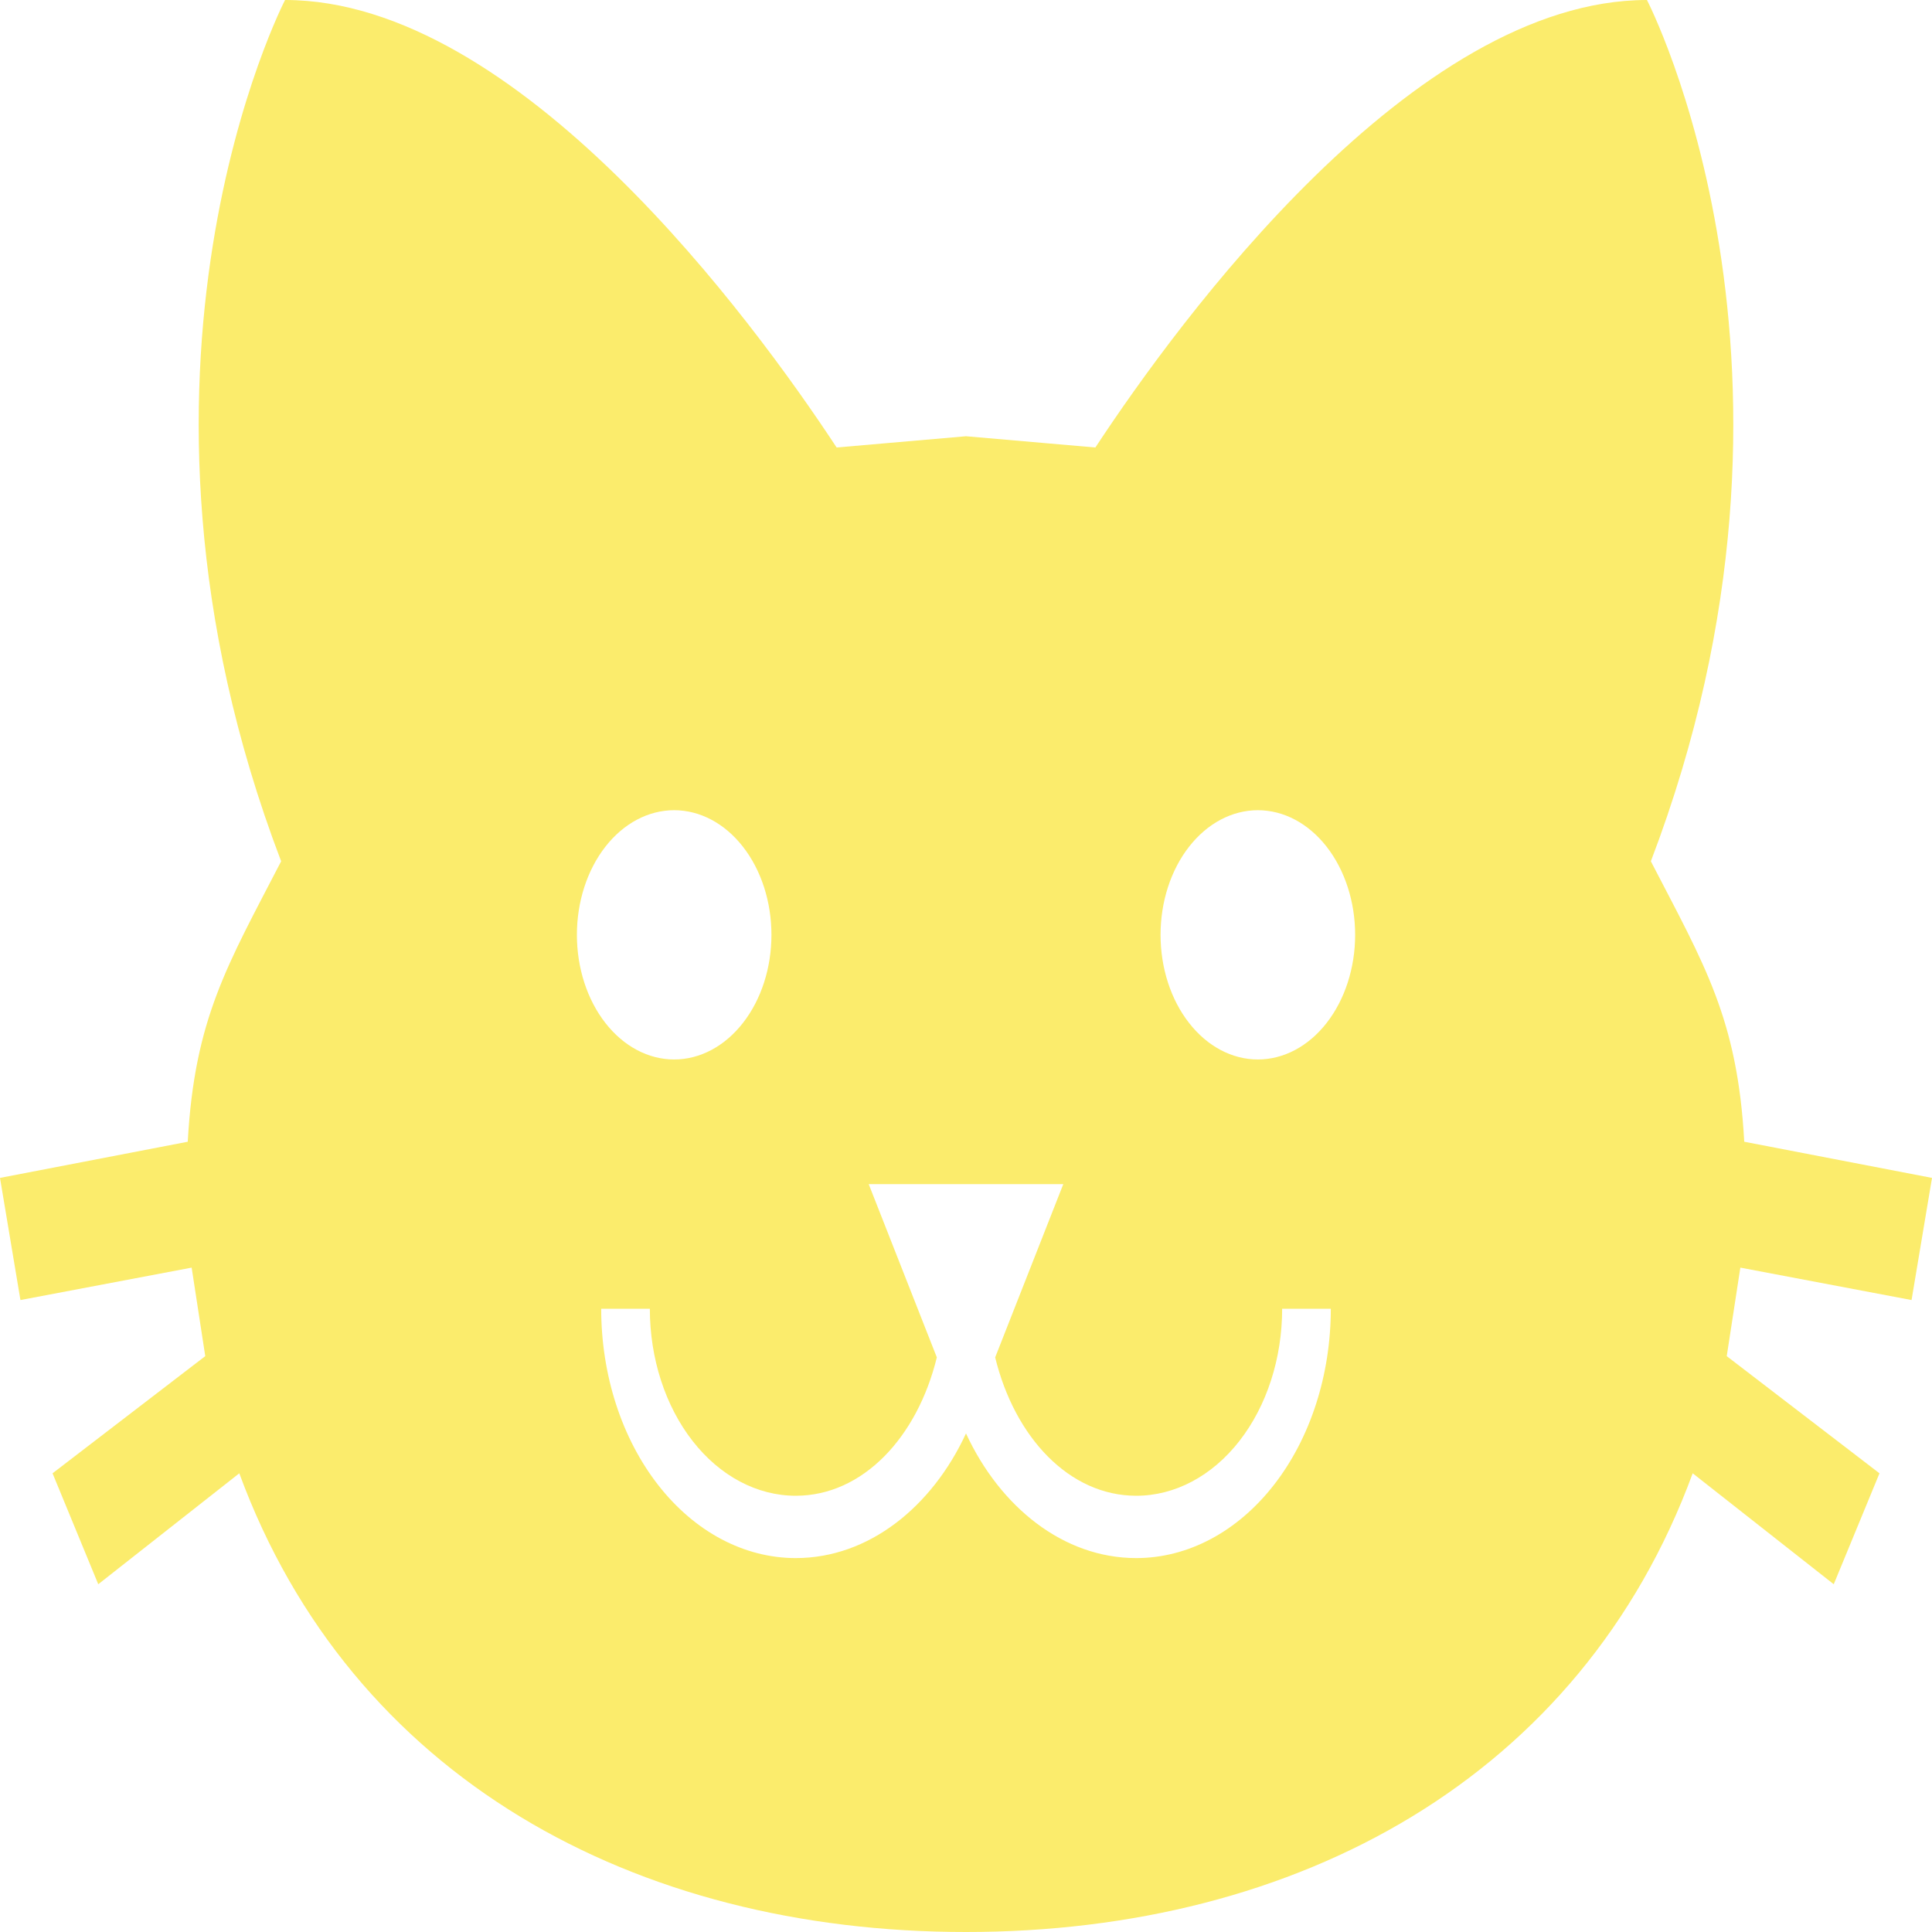 <svg width="50" height="50" viewBox="0 0 50 50" fill="none" xmlns="http://www.w3.org/2000/svg">
<path d="M25 11.29L21.652 11.581C19.486 8.29 13.419 0 7.377 0C7.377 0 2.417 9.548 7.276 22.29C5.891 24.968 5.035 26.355 4.859 29.548L0 30.484L0.529 33.645L4.96 32.806L5.312 35.097L1.36 38.129L2.543 41L6.193 38.129C9.089 46 16.415 50 25 50C33.585 50 40.911 46 43.807 38.129L47.457 41L48.641 38.129L44.688 35.097L45.04 32.806L49.471 33.645L50 30.484L45.141 29.548C44.965 26.355 44.109 24.968 42.724 22.29C47.583 9.548 42.623 0 42.623 0C36.581 0 30.514 8.29 28.348 11.581L25 11.29ZM17.447 20.968C18.115 20.968 18.755 21.308 19.227 21.913C19.7 22.517 19.965 23.338 19.965 24.194C19.965 25.049 19.7 25.87 19.227 26.474C18.755 27.079 18.115 27.419 17.447 27.419C16.779 27.419 16.139 27.079 15.667 26.474C15.195 25.87 14.93 25.049 14.93 24.194C14.93 23.338 15.195 22.517 15.667 21.913C16.139 21.308 16.779 20.968 17.447 20.968ZM32.553 20.968C33.221 20.968 33.861 21.308 34.333 21.913C34.805 22.517 35.071 23.338 35.071 24.194C35.071 25.049 34.805 25.87 34.333 26.474C33.861 27.079 33.221 27.419 32.553 27.419C31.885 27.419 31.245 27.079 30.773 26.474C30.3 25.87 30.035 25.049 30.035 24.194C30.035 23.338 30.3 22.517 30.773 21.913C31.245 21.308 31.885 20.968 32.553 20.968ZM22.482 30.645H27.518L25.755 35.129C26.259 37.194 27.669 38.71 29.406 38.71C30.407 38.71 31.368 38.2 32.076 37.292C32.784 36.385 33.182 35.154 33.182 33.871H34.441C34.441 35.582 33.911 37.223 32.966 38.433C32.022 39.643 30.741 40.323 29.406 40.323C27.518 40.323 25.881 39 25 37.097C24.119 39 22.482 40.323 20.594 40.323C19.259 40.323 17.978 39.643 17.034 38.433C16.089 37.223 15.559 35.582 15.559 33.871H16.818C16.818 35.154 17.216 36.385 17.924 37.292C18.632 38.2 19.593 38.71 20.594 38.71C22.331 38.71 23.741 37.194 24.245 35.129L22.482 30.645Z" fill="#FBEC6C"/>
</svg>
